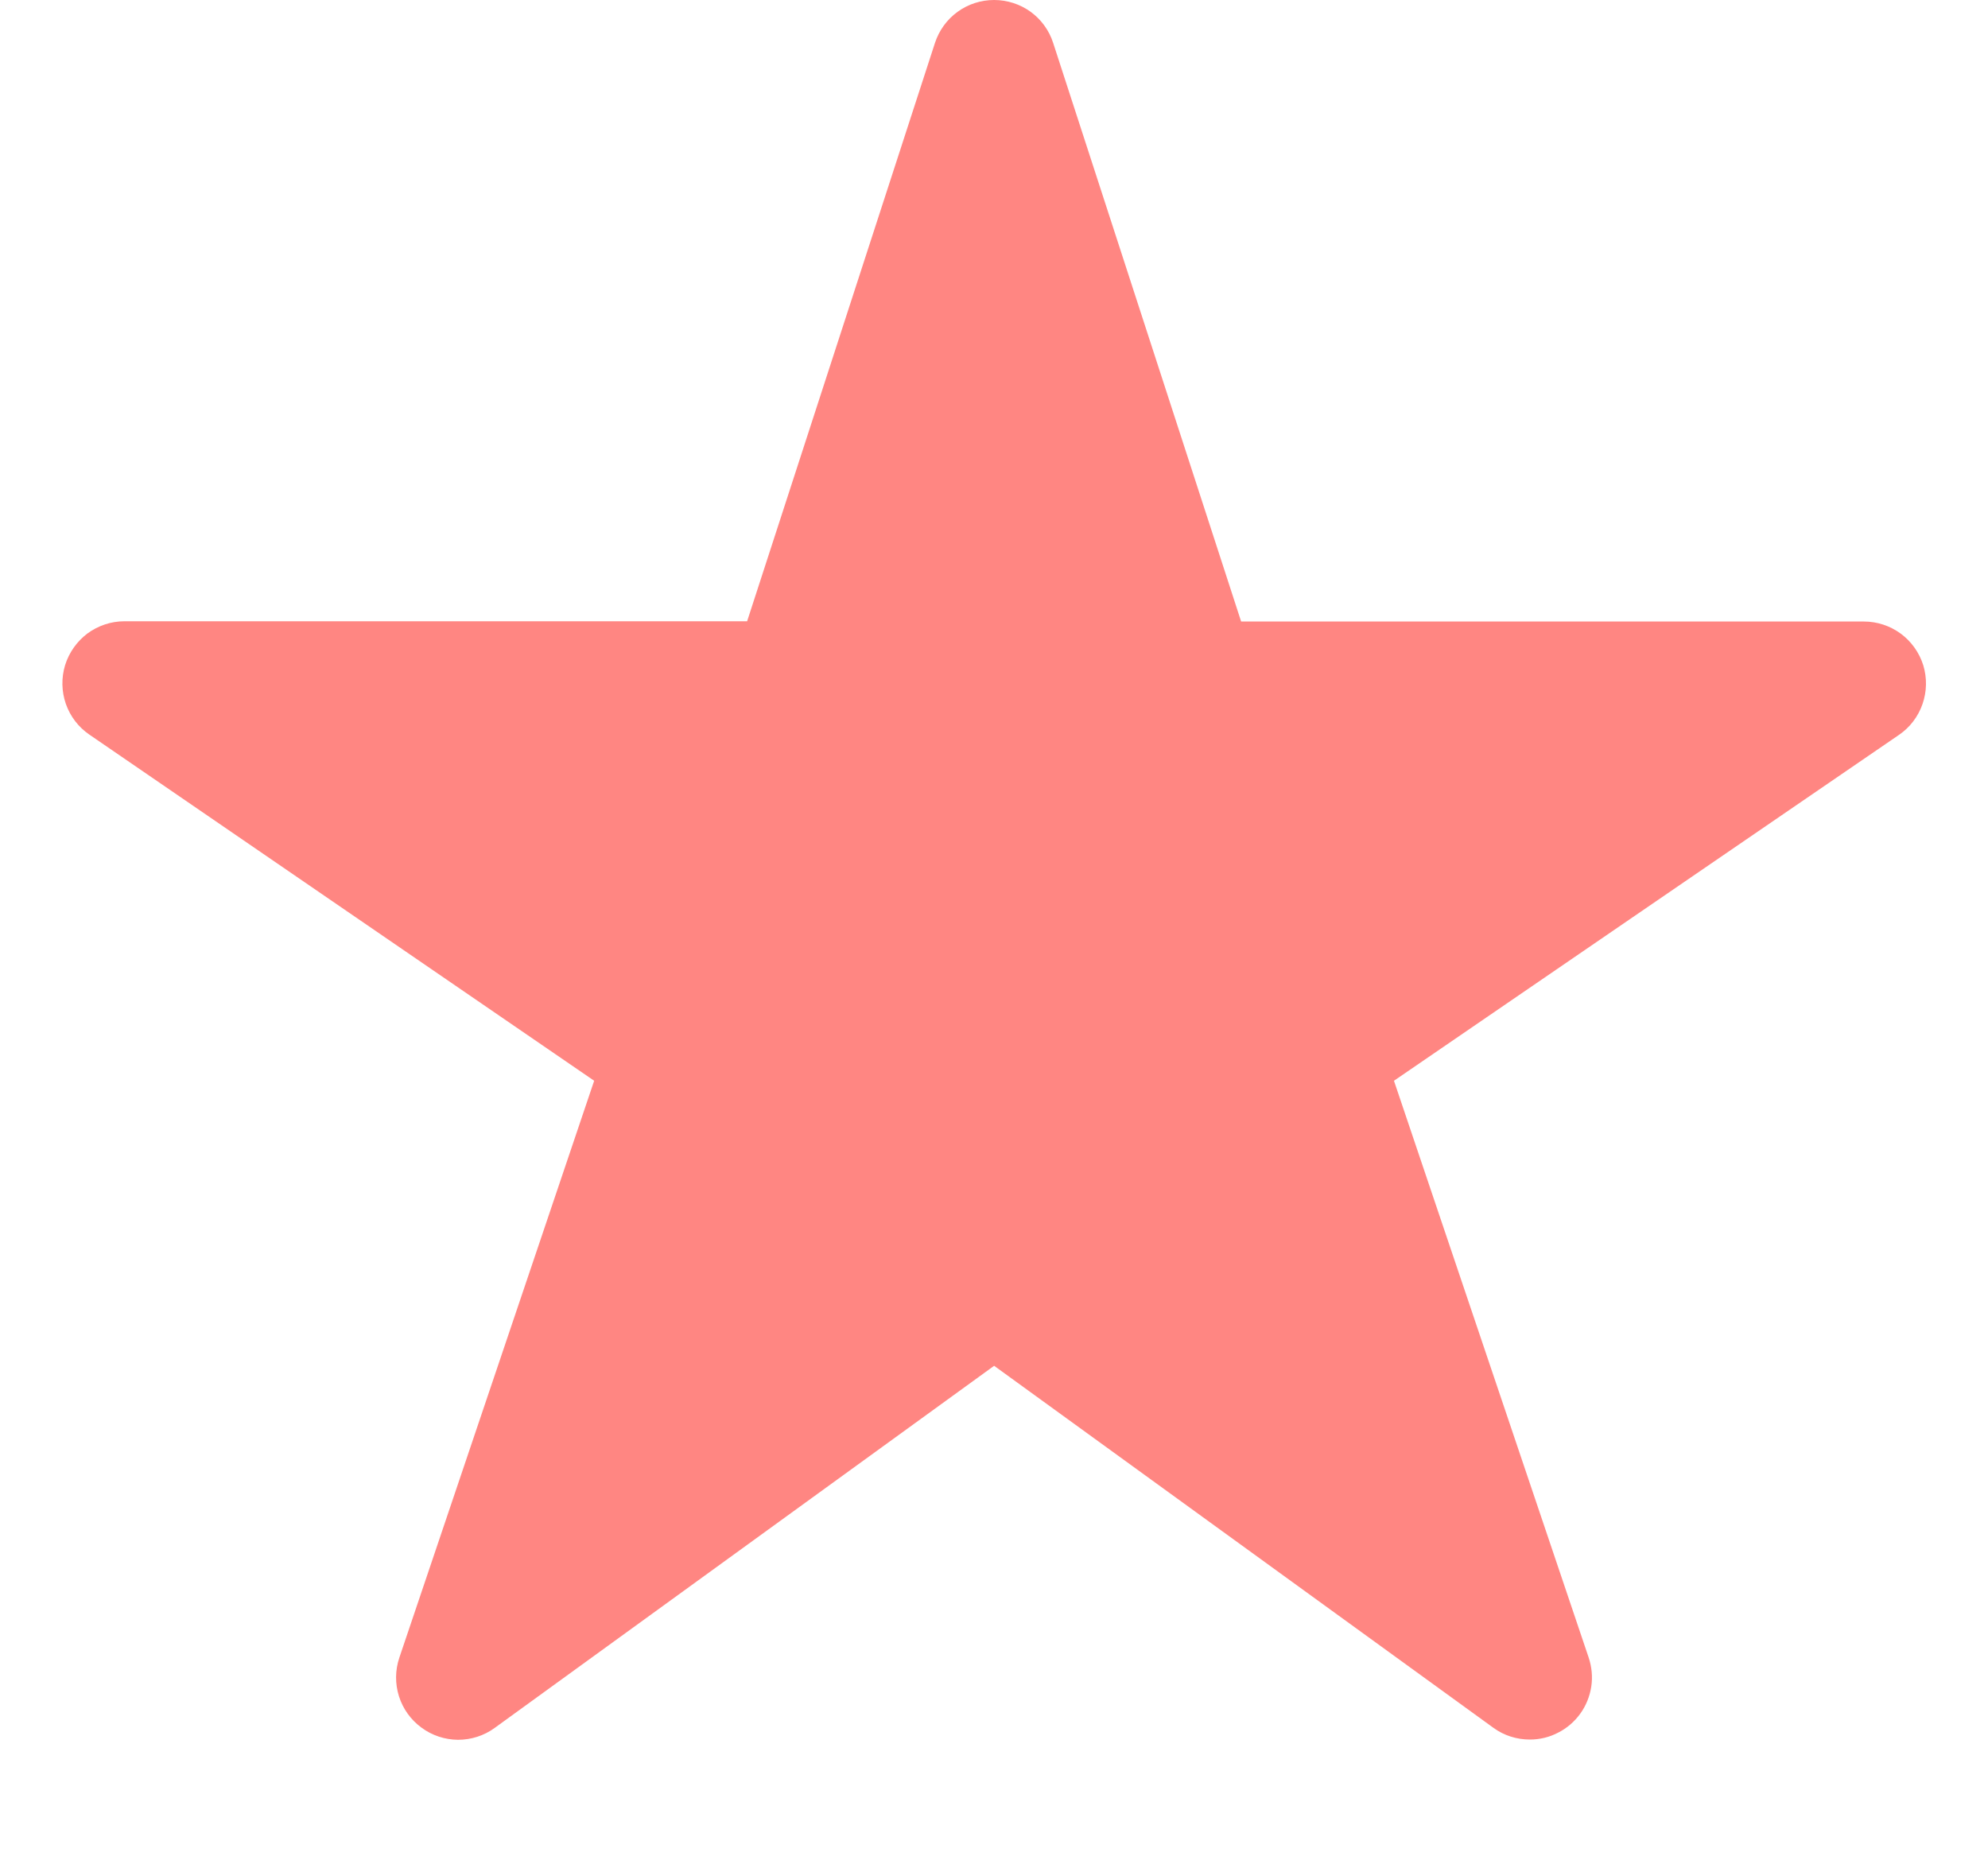 <svg width="16" height="15" viewBox="0 0 16 15" fill="none" xmlns="http://www.w3.org/2000/svg">
<path d="M12.313 14C12.208 14 12.105 13.968 12.02 13.906L8.001 10.992L3.982 13.906C3.896 13.969 3.792 14.002 3.686 14.002C3.58 14.001 3.477 13.967 3.392 13.904C3.306 13.841 3.243 13.753 3.211 13.652C3.179 13.55 3.18 13.442 3.214 13.341L4.782 8.698L0.719 5.912C0.631 5.852 0.565 5.765 0.53 5.665C0.495 5.564 0.493 5.455 0.524 5.353C0.556 5.251 0.619 5.162 0.704 5.098C0.79 5.035 0.894 5 1.001 5H6.013L7.525 0.345C7.558 0.245 7.621 0.157 7.707 0.095C7.792 0.033 7.895 -0 8.001 -0C8.106 -0 8.209 0.033 8.295 0.095C8.38 0.157 8.444 0.245 8.476 0.345L9.989 5.002H15.001C15.107 5.002 15.211 5.036 15.297 5.099C15.383 5.162 15.447 5.252 15.479 5.354C15.51 5.456 15.508 5.565 15.473 5.666C15.438 5.767 15.372 5.854 15.284 5.914L11.219 8.698L12.786 13.34C12.811 13.415 12.819 13.495 12.807 13.574C12.795 13.652 12.765 13.727 12.719 13.791C12.672 13.856 12.612 13.908 12.541 13.944C12.471 13.981 12.393 14 12.313 14Z" fill="#FF8682"/>
</svg>
